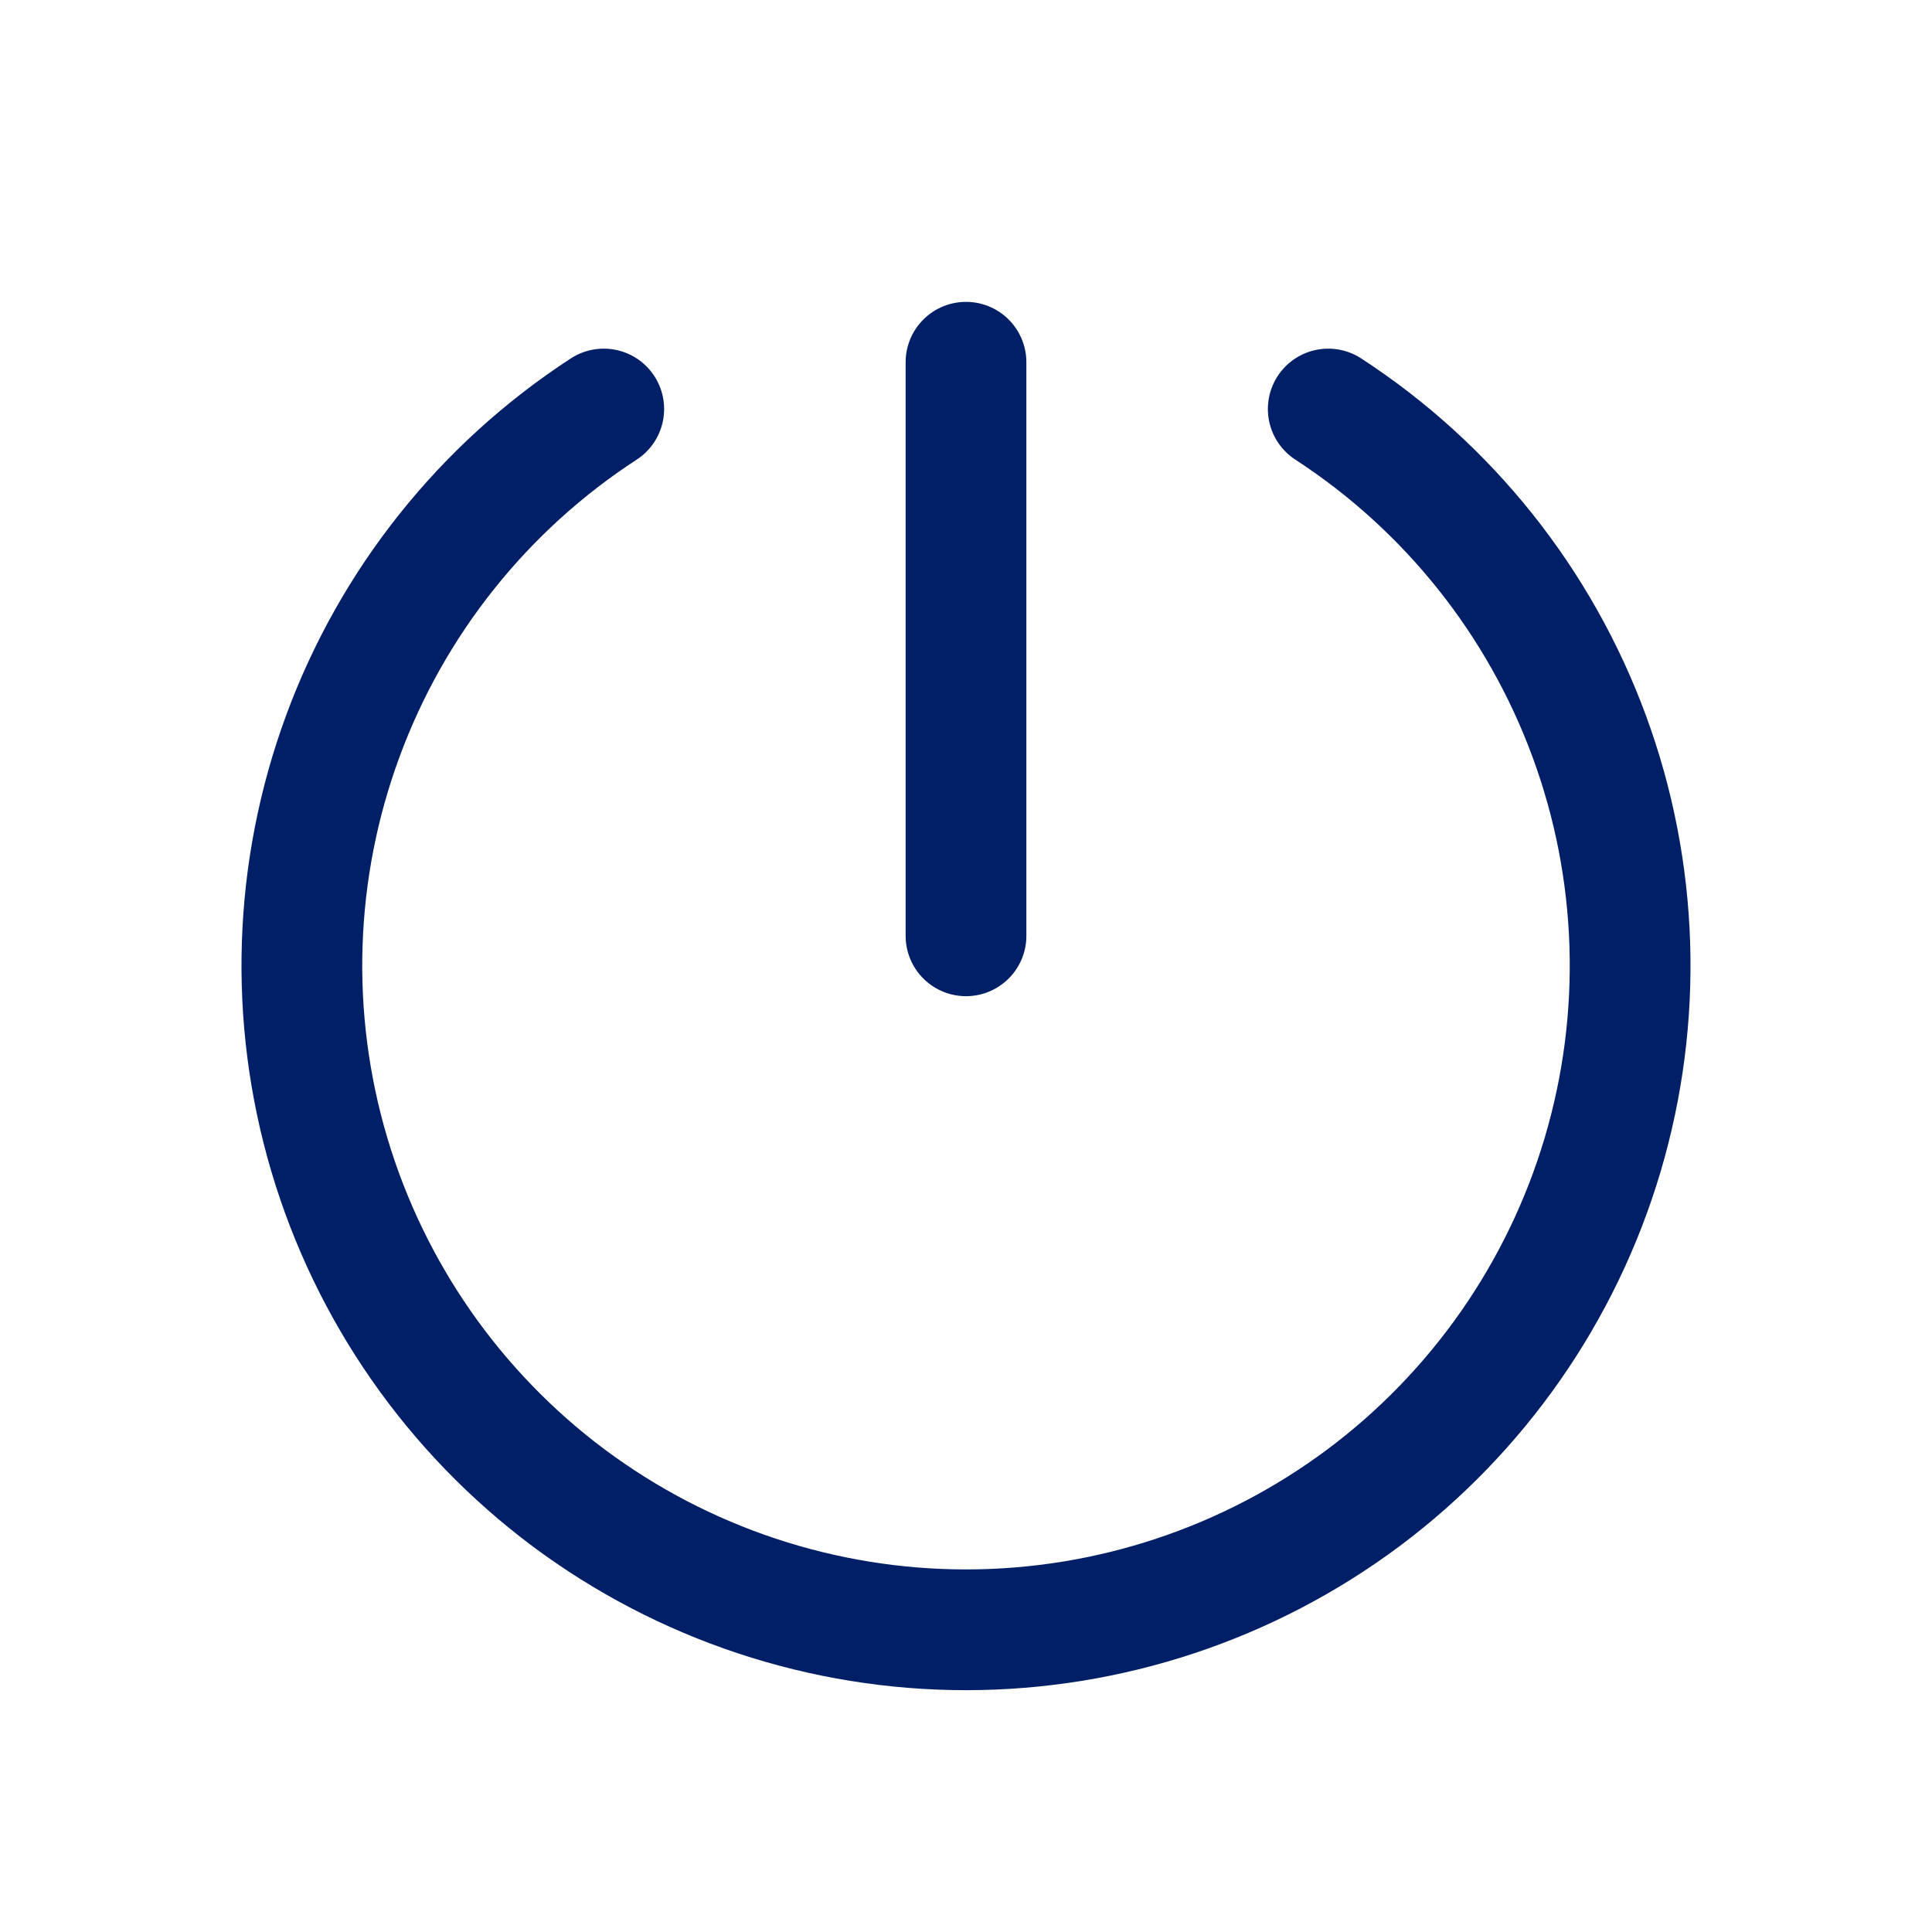 <svg width="24" height="24" viewBox="0 0 24 24" fill="none" xmlns="http://www.w3.org/2000/svg">
<path d="M12 4.5V11.625" stroke="#011f66" stroke-width="1.5" stroke-linecap="round" stroke-linejoin="round"/>
<path d="M16.5 5.081C17.991 6.051 19.128 7.477 19.742 9.146C20.357 10.815 20.415 12.638 19.909 14.343C19.403 16.048 18.36 17.544 16.935 18.608C15.509 19.671 13.778 20.246 12 20.246C10.222 20.246 8.491 19.671 7.065 18.608C5.64 17.544 4.597 16.048 4.091 14.343C3.585 12.638 3.643 10.815 4.258 9.146C4.872 7.477 6.009 6.051 7.5 5.081" stroke="#011f66" stroke-width="1.5" stroke-linecap="round" stroke-linejoin="round"/>
</svg>
